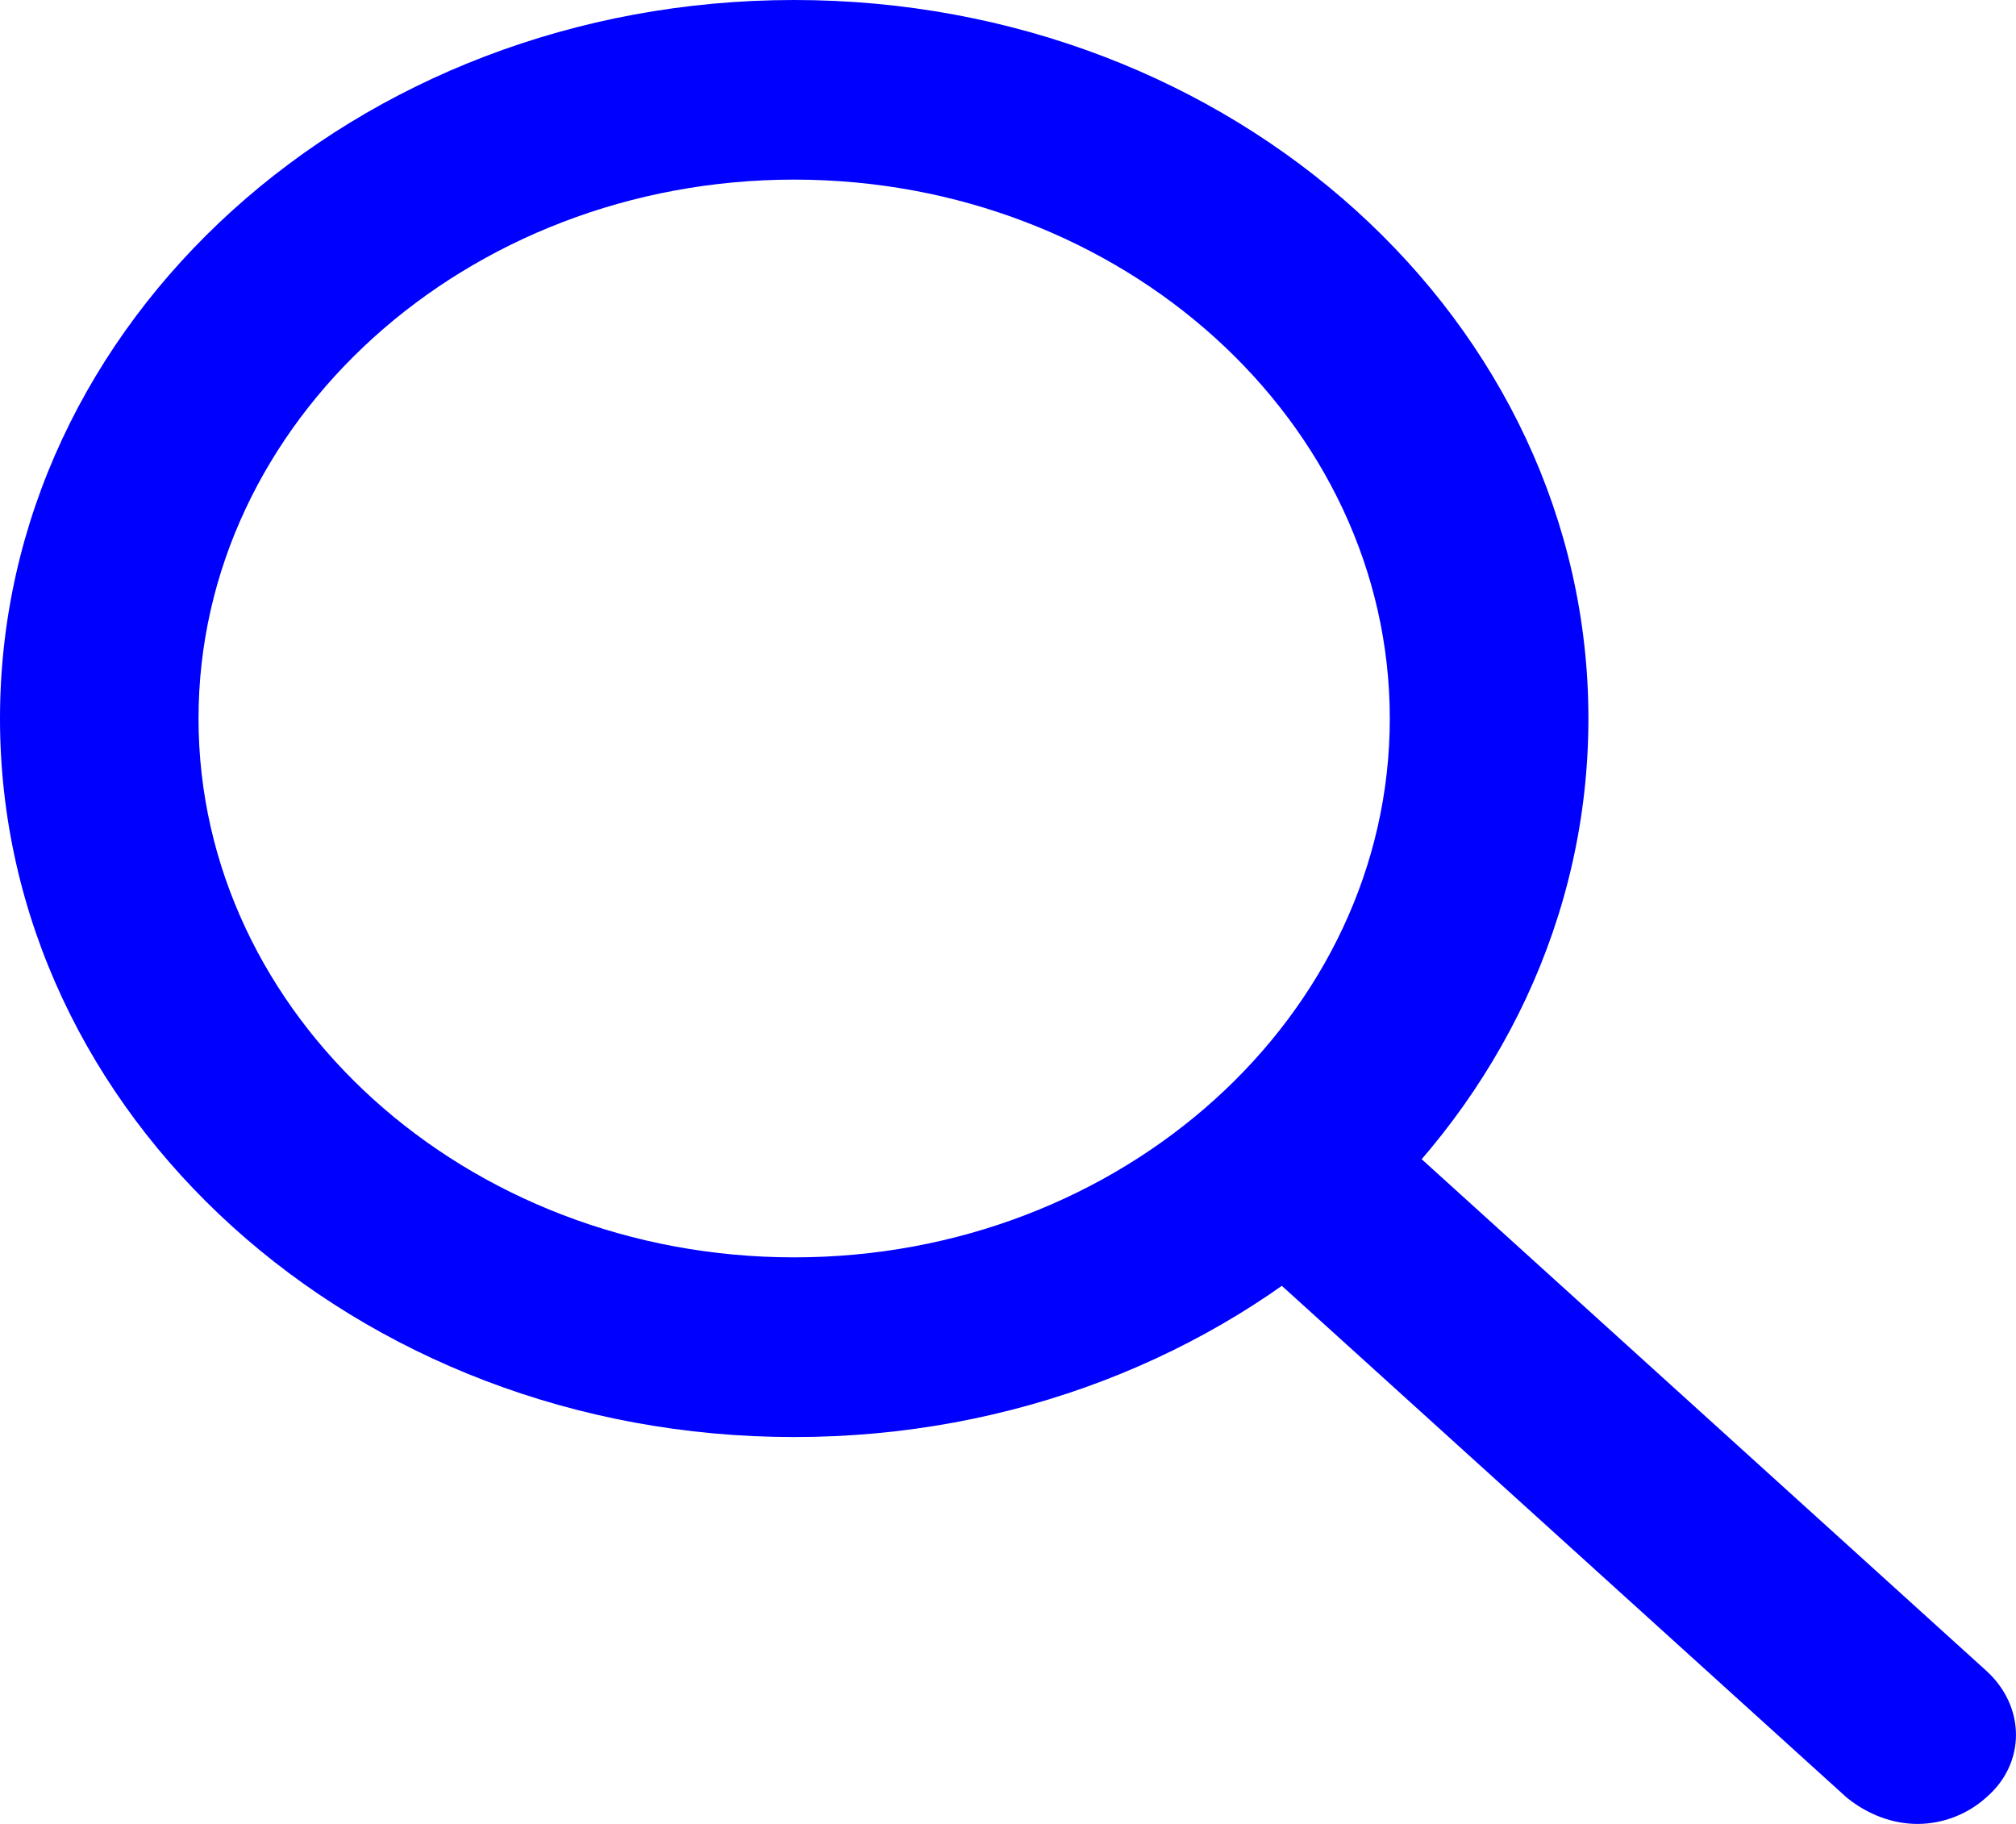 <svg width="21" height="19" viewBox="0 0 21 19" fill="none" xmlns="http://www.w3.org/2000/svg">
<path d="M19.974 19C19.713 19 19.452 18.901 19.235 18.724L13.037 13.109C12.624 12.735 12.624 12.143 13.037 11.789C13.45 11.434 14.102 11.415 14.493 11.789L20.69 17.404C21.103 17.779 21.103 18.37 20.69 18.724C20.495 18.901 20.234 19 19.974 19Z" fill="#0000FF"/>
<path d="M8.273 14.97C3.701 14.97 0 11.621 0 7.485C0 3.348 3.701 0 8.273 0C12.845 0 16.546 3.348 16.546 7.485C16.546 11.621 12.845 14.97 8.273 14.97ZM8.273 1.871C4.855 1.871 2.068 4.393 2.068 7.485C2.068 10.577 4.855 13.098 8.273 13.098C11.691 13.098 14.477 10.577 14.477 7.485C14.477 4.393 11.691 1.871 8.273 1.871Z" fill="#0000FF"/>
</svg>
